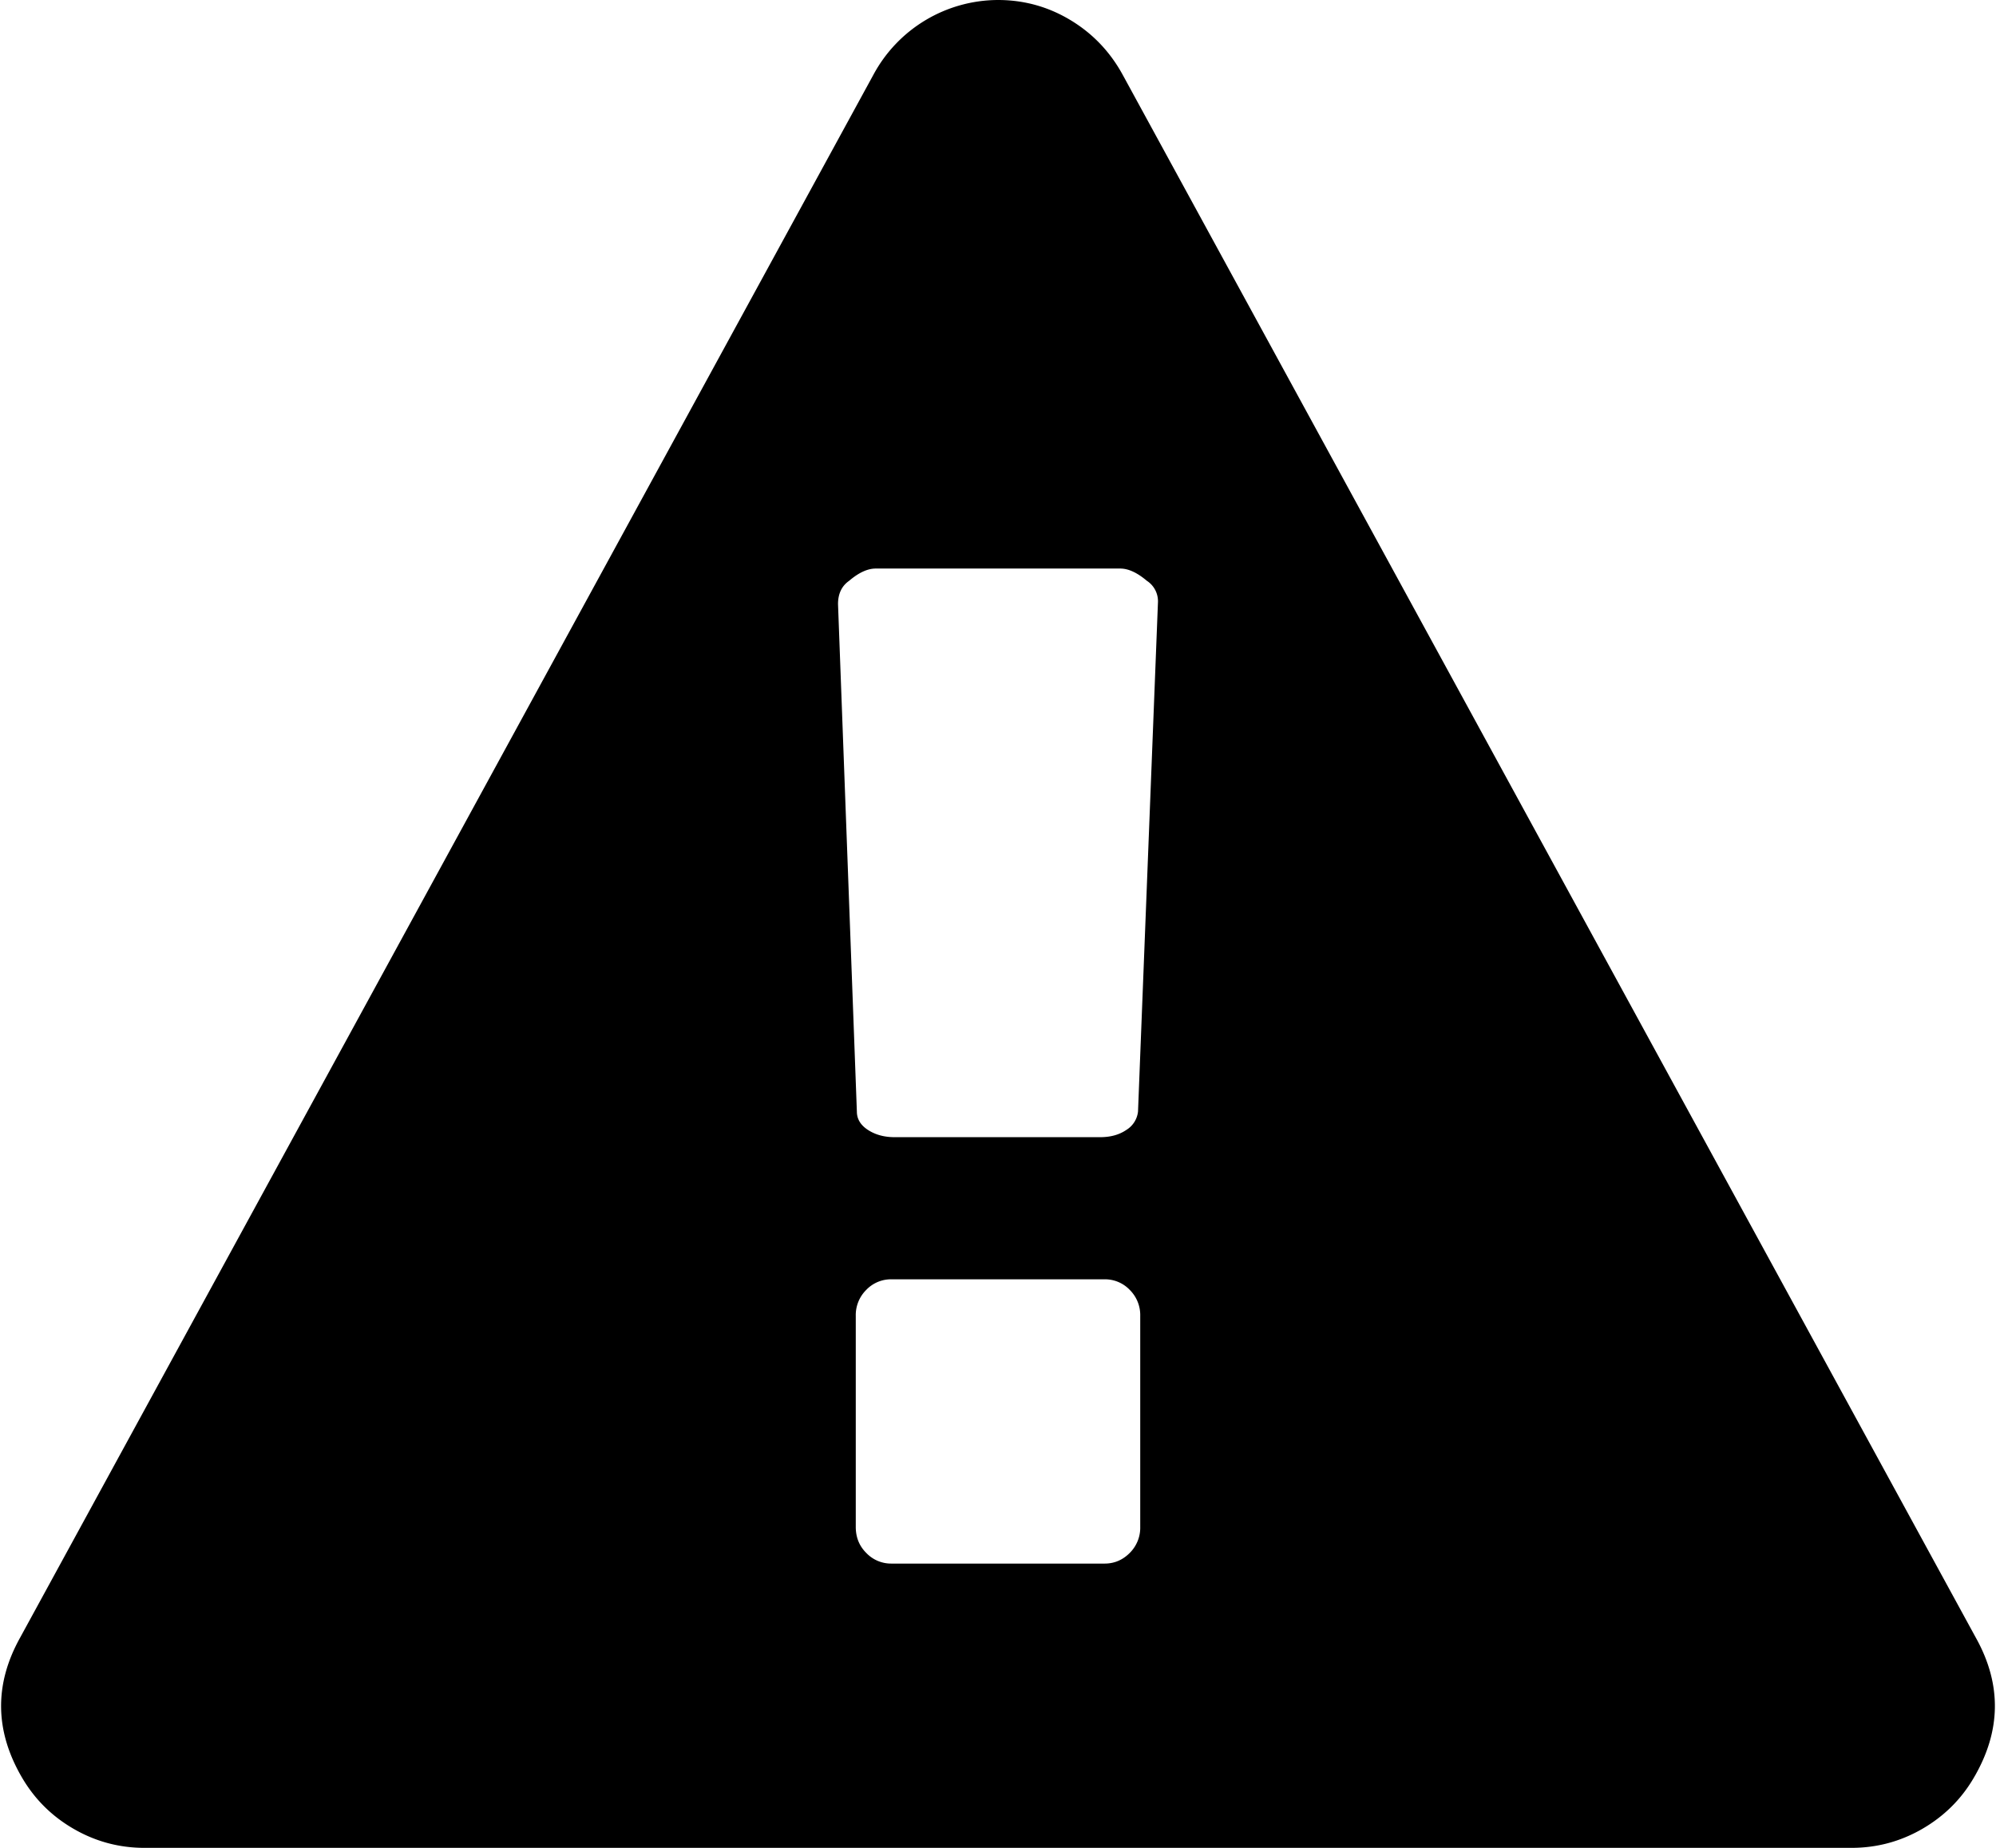 <svg width="27" height="25" xmlns="http://www.w3.org/2000/svg"><path d="M15.281 21.011a.48.48 0 00.143-.353v-2.855a.48.48 0 00-.143-.353.462.462 0 00-.338-.142h-2.886a.462.462 0 00-.338.142.48.48 0 00-.143.353v2.855c0 .14.047.258.143.353a.462.462 0 00.338.143h2.886c.13 0 .243-.048.338-.143zm-.045-5.724a.334.334 0 00.158-.248l.27-6.896a.33.33 0 00-.15-.285c-.13-.11-.25-.166-.36-.166h-3.308c-.11 0-.23.055-.36.166-.1.07-.15.175-.15.315l.255 6.866c0 .1.05.183.15.248.1.065.22.098.36.098h2.782c.14 0 .258-.033.353-.098zM14.477.27c.3.18.536.426.707.737L26.729 22.16c.351.631.341 1.262-.03 1.893-.17.291-.403.521-.699.692-.295.17-.614.255-.954.255H1.954c-.34 0-.659-.085-.954-.255-.296-.17-.529-.401-.7-.692-.37-.63-.38-1.262-.03-1.893L11.817 1.007A1.92 1.92 0 0113.5 0c.35 0 .677.09.977.27z"/></svg>